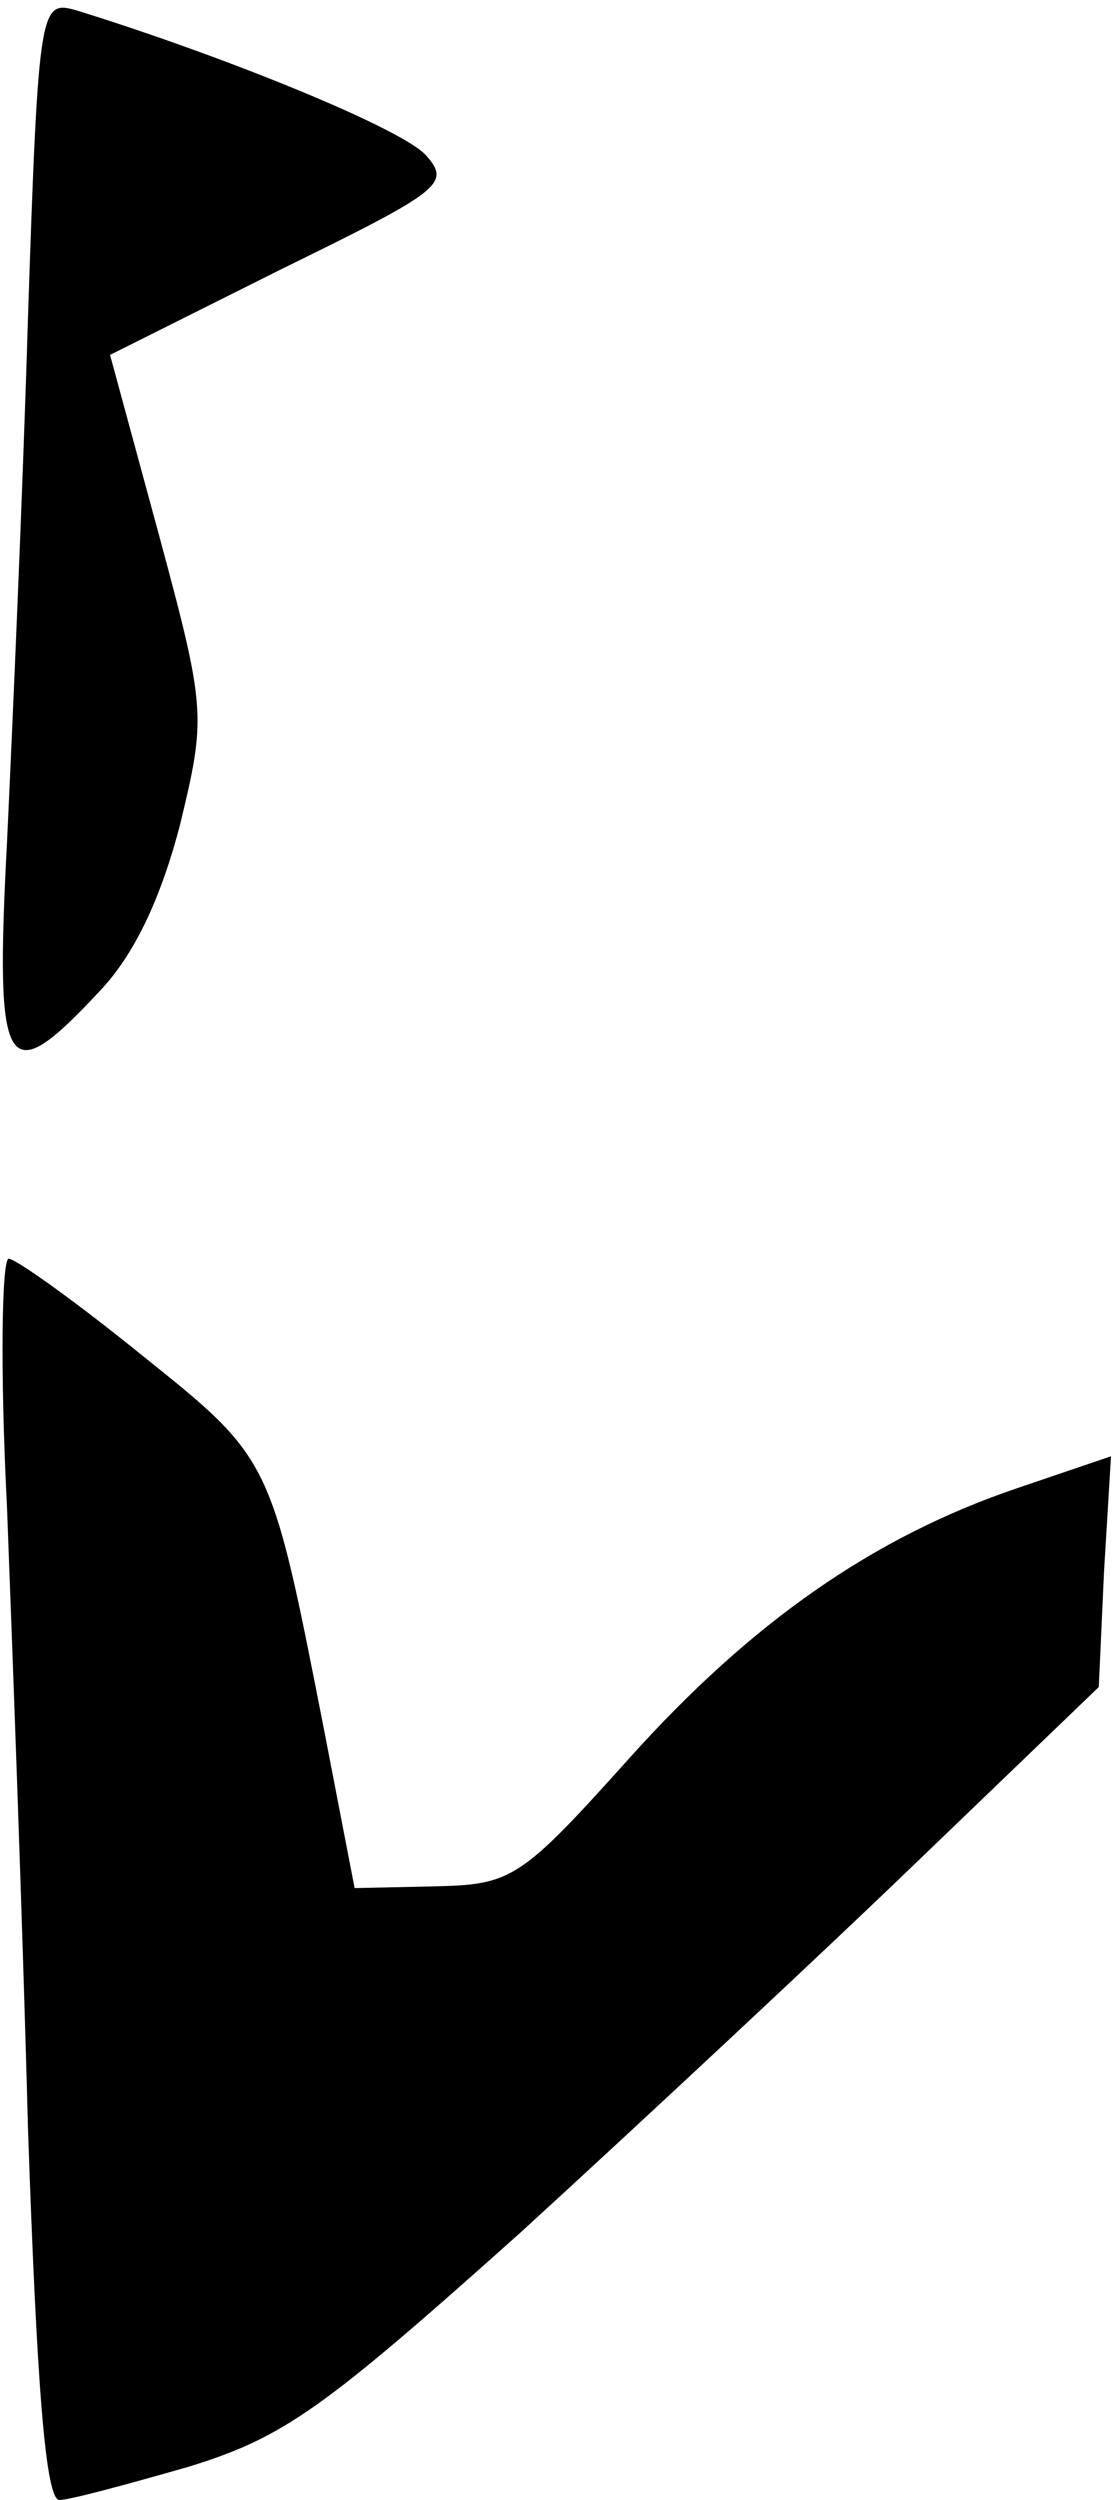 <?xml version="1.0" standalone="no"?>
<!DOCTYPE svg PUBLIC "-//W3C//DTD SVG 20010904//EN"
 "http://www.w3.org/TR/2001/REC-SVG-20010904/DTD/svg10.dtd">
<svg version="1.0" xmlns="http://www.w3.org/2000/svg"
 width="64pt" height="143pt" viewBox="0 0 64 143"
 preserveAspectRatio="xMidYMid meet">
<g transform="translate(0,143) scale(0.1,-0.1)"
fill="#000000" stroke="none">
<path fill="#000000" stroke="none" d="M16 1248 c-3 -101 -9 -236 -12 -300 -7
-133 -1 -143 53 -85 20 21 35 53 46 95 15 62 15 66 -12 166 l-28 103 98 49
c92 45 97 49 83 65 -13 15 -113 56 -200 83 -21 6 -22 4 -28 -176z"/>
<path fill="#000000" stroke="none" d="M4 568 c3 -79 9 -239 12 -355 5 -146
10 -213 18 -213 6 0 39 9 74 19 55 17 77 33 190 134 70 64 173 160 229 214
l102 98 3 66 4 66 -53 -18 c-83 -28 -153 -77 -223 -155 -62 -69 -67 -72 -111
-73 l-46 -1 -17 88 c-31 158 -30 157 -105 217 -37 30 -72 55 -76 55 -4 0 -5
-64 -1 -142z"/>
</g>
</svg>
